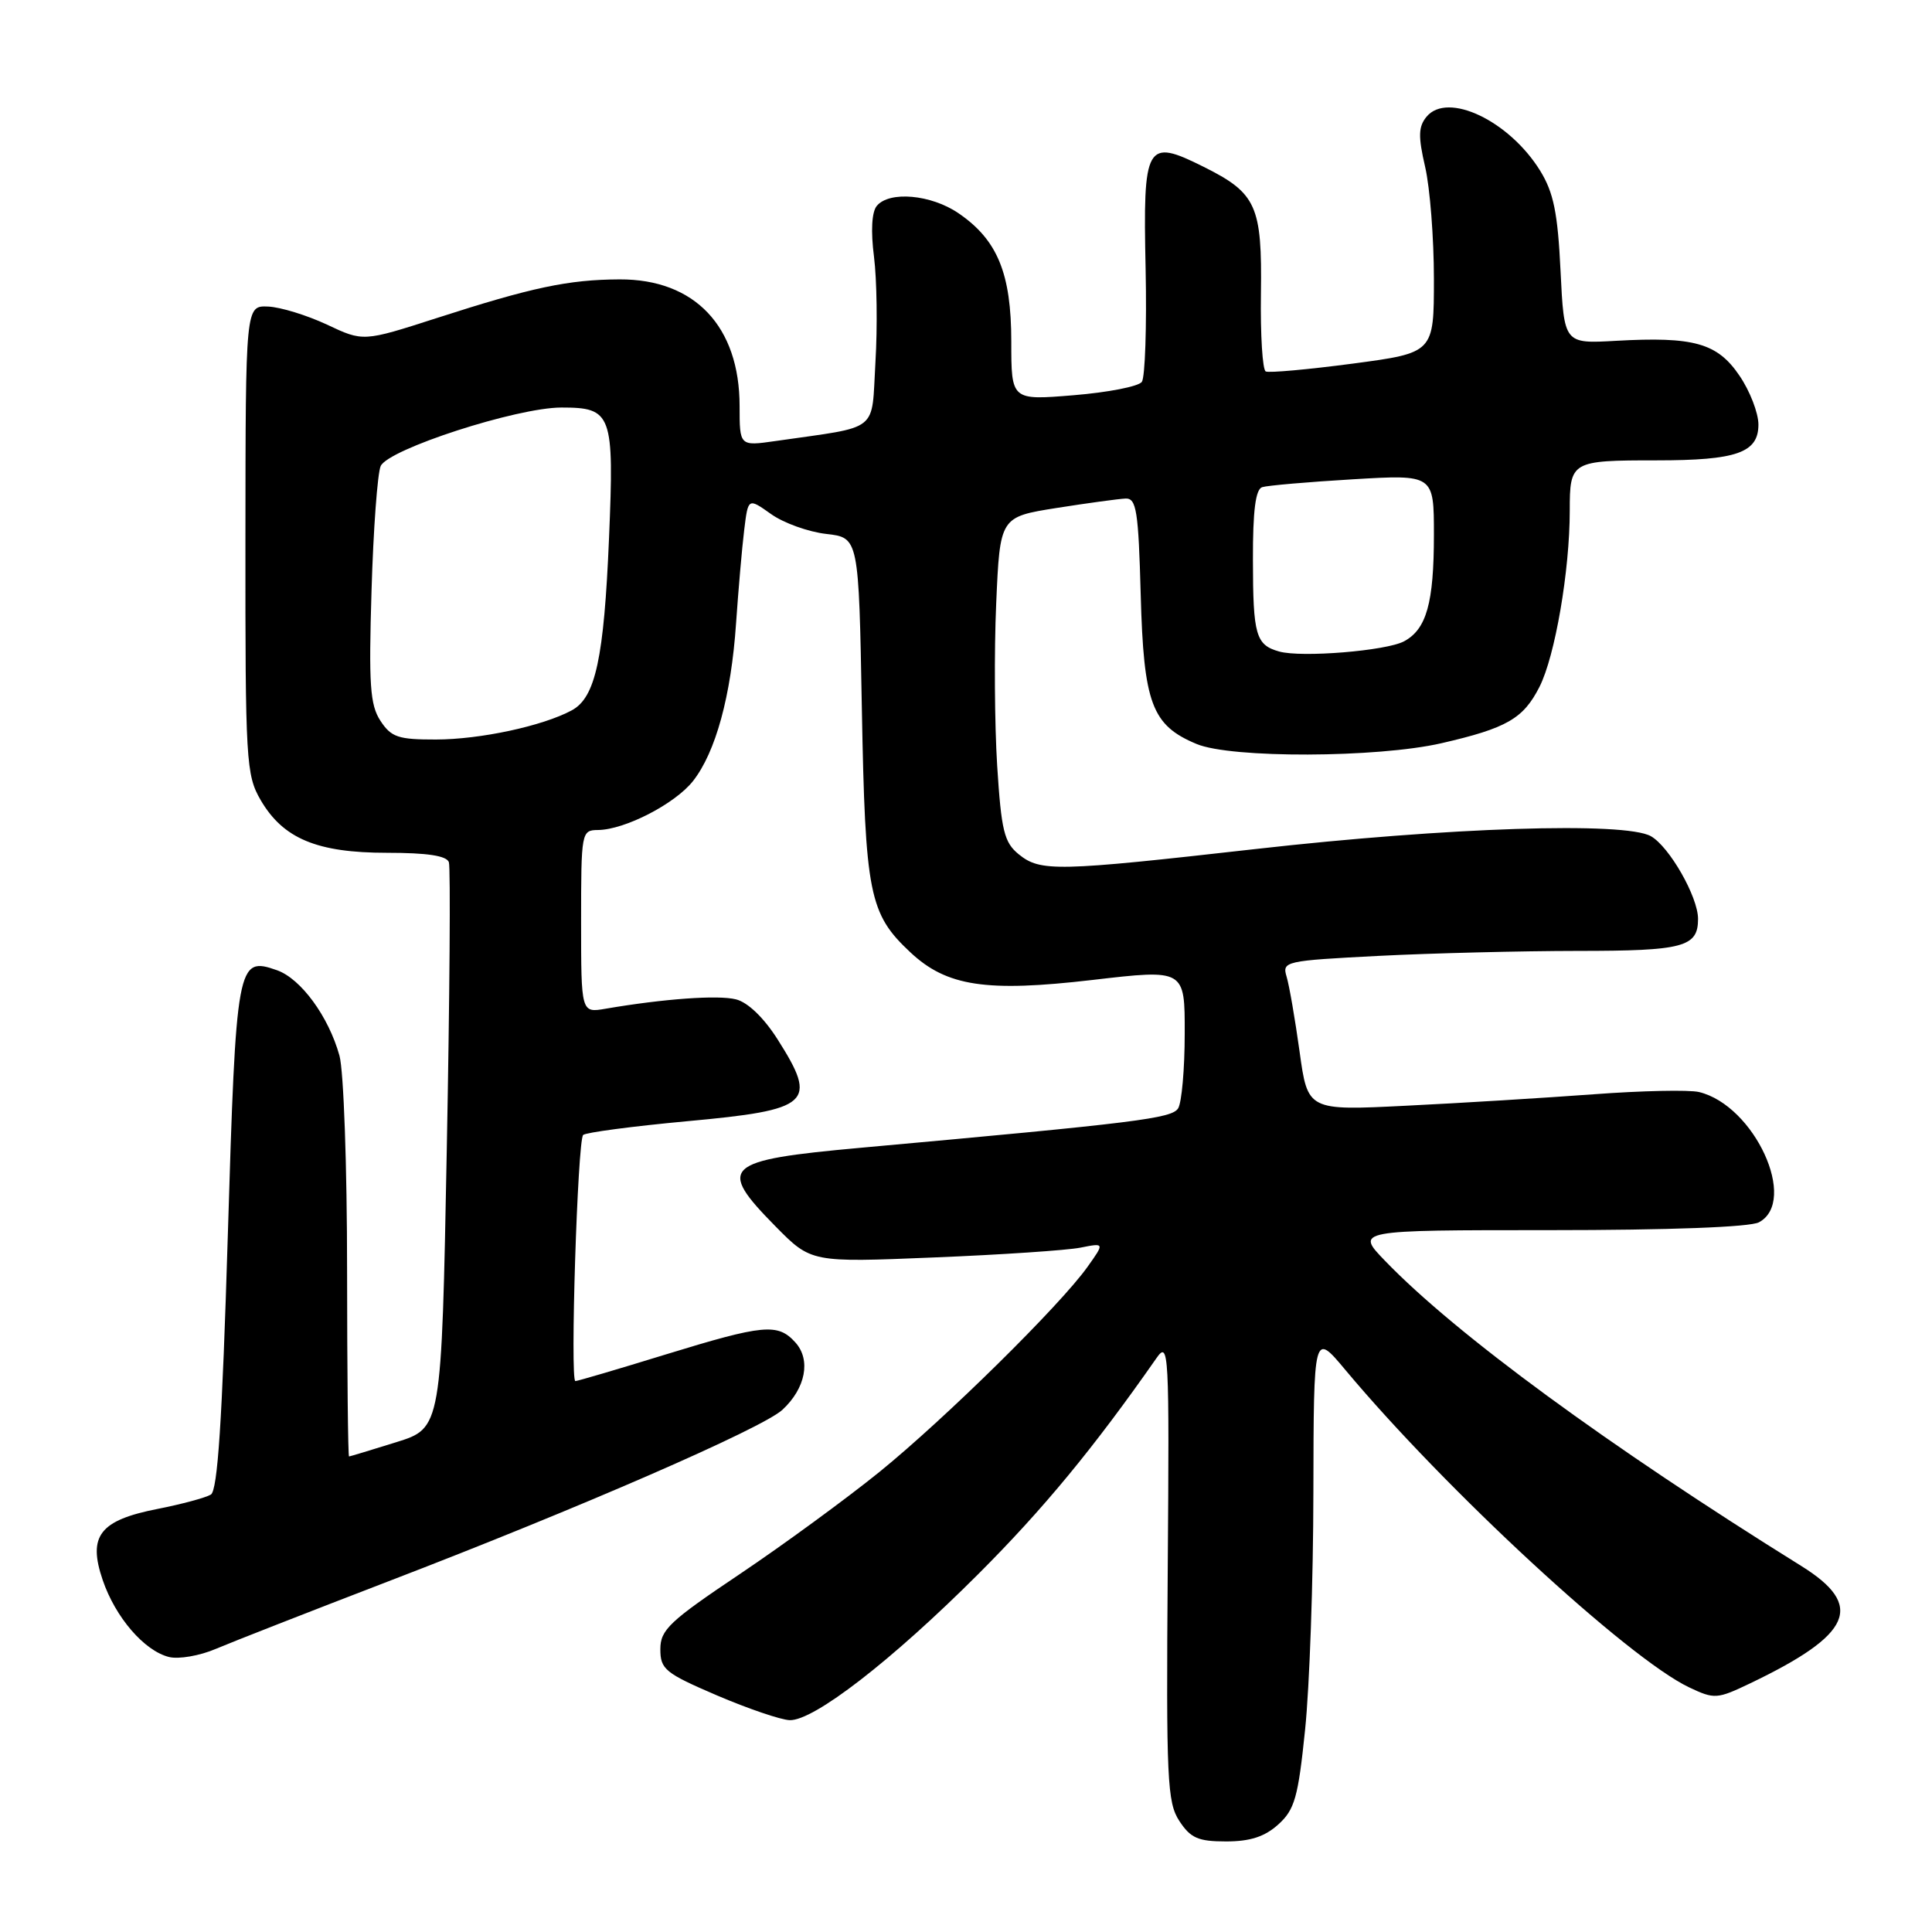 <?xml version="1.0" encoding="UTF-8" standalone="no"?>
<!DOCTYPE svg PUBLIC "-//W3C//DTD SVG 1.1//EN" "http://www.w3.org/Graphics/SVG/1.1/DTD/svg11.dtd" >
<svg xmlns="http://www.w3.org/2000/svg" xmlns:xlink="http://www.w3.org/1999/xlink" version="1.1" viewBox="0 0 256 256">
 <g >
 <path fill="currentColor"
d=" M 169.38 241.75 C 171.55 239.79 172.01 238.18 172.93 229.21 C 173.52 223.55 174.02 209.38 174.03 197.71 C 174.07 176.50 174.07 176.50 178.25 181.50 C 191.54 197.41 215.73 219.75 223.83 223.59 C 227.17 225.17 227.52 225.15 231.91 223.05 C 245.45 216.56 247.11 212.75 238.68 207.50 C 213.03 191.54 192.92 176.80 183.55 167.09 C 179.59 163.00 179.59 163.00 205.36 163.00 C 221.21 163.00 231.88 162.60 233.07 161.96 C 238.30 159.16 232.48 146.48 225.13 144.70 C 223.83 144.39 217.53 144.52 211.13 145.00 C 204.74 145.47 193.60 146.16 186.39 146.51 C 173.28 147.17 173.28 147.17 172.20 139.33 C 171.60 135.02 170.83 130.56 170.48 129.41 C 169.87 127.38 170.26 127.30 182.67 126.66 C 189.73 126.30 201.60 126.01 209.05 126.00 C 223.07 126.00 225.00 125.49 225.00 121.76 C 225.00 118.84 221.20 112.19 218.75 110.80 C 215.29 108.86 191.90 109.62 166.38 112.50 C 139.98 115.48 137.87 115.53 134.99 113.20 C 133.06 111.63 132.68 110.10 132.13 101.45 C 131.79 95.98 131.72 86.33 132.00 80.00 C 132.50 68.50 132.50 68.50 140.00 67.31 C 144.12 66.66 148.24 66.10 149.15 66.06 C 150.58 66.01 150.85 67.68 151.15 78.80 C 151.54 93.23 152.62 96.11 158.55 98.58 C 163.12 100.50 182.49 100.43 191.00 98.48 C 199.65 96.49 201.84 95.23 203.98 91.03 C 206.05 86.97 208.00 75.62 208.00 67.67 C 208.00 61.10 208.18 61.00 219.52 61.00 C 230.12 61.00 233.00 59.99 233.00 56.26 C 233.00 54.72 231.87 51.80 230.49 49.78 C 227.56 45.45 224.45 44.58 214.12 45.16 C 207.25 45.55 207.25 45.55 206.78 35.90 C 206.41 28.21 205.86 25.52 204.09 22.64 C 199.99 16.00 191.82 12.11 189.03 15.46 C 187.94 16.78 187.90 18.06 188.84 22.12 C 189.48 24.89 190.00 31.56 190.00 36.95 C 190.00 46.75 190.00 46.75 179.25 48.18 C 173.34 48.96 168.15 49.43 167.72 49.22 C 167.29 49.02 167.00 44.38 167.08 38.91 C 167.24 27.25 166.50 25.60 159.48 22.10 C 151.85 18.29 151.44 19.01 151.80 35.61 C 151.96 43.25 151.73 50.00 151.30 50.60 C 150.86 51.21 146.79 52.00 142.25 52.37 C 134.00 53.05 134.00 53.05 134.00 45.26 C 134.00 36.22 132.17 31.78 127.00 28.25 C 123.37 25.77 117.84 25.28 116.18 27.28 C 115.51 28.09 115.37 30.61 115.81 34.03 C 116.19 37.04 116.28 43.31 116.00 47.98 C 115.44 57.46 116.76 56.42 102.75 58.44 C 98.00 59.12 98.00 59.12 98.00 53.81 C 98.00 43.25 92.06 36.98 82.10 37.02 C 75.30 37.05 70.46 38.08 57.82 42.16 C 48.13 45.28 48.13 45.28 43.32 43.01 C 40.67 41.77 37.16 40.69 35.52 40.62 C 32.54 40.50 32.54 40.50 32.52 71.50 C 32.50 100.88 32.61 102.68 34.53 106.00 C 37.51 111.12 42.00 113.00 51.28 113.00 C 56.62 113.00 59.19 113.39 59.48 114.25 C 59.71 114.94 59.59 132.09 59.20 152.36 C 58.50 189.23 58.50 189.23 52.50 191.10 C 49.20 192.13 46.39 192.98 46.25 192.99 C 46.11 192.99 46.00 181.86 45.99 168.25 C 45.99 154.64 45.54 141.87 44.98 139.88 C 43.54 134.69 39.87 129.68 36.70 128.56 C 31.42 126.71 31.29 127.42 30.18 163.89 C 29.44 188.29 28.84 197.48 27.94 198.04 C 27.26 198.45 24.09 199.31 20.88 199.94 C 13.20 201.45 11.61 203.51 13.61 209.37 C 15.29 214.30 19.11 218.74 22.39 219.56 C 23.67 219.88 26.47 219.40 28.61 218.48 C 30.75 217.57 41.05 213.54 51.50 209.52 C 76.80 199.81 100.99 189.27 103.67 186.81 C 106.75 183.96 107.48 180.19 105.39 177.88 C 103.06 175.30 101.22 175.48 88.12 179.50 C 81.86 181.43 76.52 183.00 76.24 183.00 C 75.52 183.00 76.53 151.14 77.27 150.39 C 77.61 150.06 83.80 149.24 91.02 148.57 C 107.45 147.06 108.41 146.19 103.04 137.73 C 101.22 134.86 99.09 132.81 97.52 132.42 C 95.15 131.82 87.96 132.34 80.25 133.66 C 77.00 134.22 77.00 134.22 77.00 122.11 C 77.00 110.22 77.04 110.00 79.25 109.98 C 82.80 109.94 89.45 106.51 91.83 103.49 C 94.83 99.67 96.88 92.20 97.53 82.61 C 97.84 78.15 98.32 72.58 98.61 70.23 C 99.13 65.96 99.13 65.96 102.16 68.11 C 103.82 69.30 107.12 70.48 109.49 70.75 C 113.79 71.24 113.79 71.24 114.20 93.87 C 114.65 118.53 115.16 121.07 120.63 126.19 C 125.44 130.70 130.67 131.49 144.75 129.85 C 157.00 128.42 157.00 128.42 156.98 136.96 C 156.98 141.66 156.58 146.11 156.11 146.86 C 155.26 148.20 150.79 148.76 114.00 152.09 C 95.85 153.74 94.95 154.57 102.74 162.48 C 107.48 167.29 107.48 167.29 123.72 166.62 C 132.65 166.26 141.40 165.67 143.16 165.32 C 146.37 164.68 146.37 164.68 144.09 167.88 C 140.46 172.98 125.21 188.00 116.53 195.04 C 112.14 198.59 103.82 204.68 98.03 208.57 C 88.70 214.83 87.50 215.96 87.50 218.53 C 87.50 221.19 88.13 221.70 95.00 224.65 C 99.12 226.41 103.46 227.89 104.64 227.93 C 107.83 228.03 118.21 219.99 129.60 208.60 C 138.21 200.00 144.93 191.86 153.23 179.97 C 154.88 177.61 154.95 178.85 154.73 208.04 C 154.52 235.83 154.66 238.83 156.27 241.29 C 157.76 243.56 158.76 244.00 162.47 244.00 C 165.65 244.00 167.59 243.37 169.38 241.75 Z  M 50.41 95.51 C 49.03 93.40 48.85 90.74 49.23 78.26 C 49.47 70.14 50.02 62.72 50.44 61.76 C 51.42 59.53 68.48 54.00 74.39 54.00 C 81.09 54.00 81.39 54.81 80.70 71.28 C 80.03 87.24 78.91 92.44 75.75 94.13 C 71.88 96.21 63.62 97.98 57.77 97.99 C 52.77 98.00 51.84 97.69 50.41 95.51 Z  M 169.50 86.33 C 166.40 85.46 166.03 84.17 166.02 74.22 C 166.00 67.66 166.37 64.82 167.25 64.55 C 167.94 64.33 173.34 63.86 179.25 63.51 C 190.00 62.87 190.00 62.87 190.00 70.87 C 190.00 79.90 189.02 83.38 186.04 84.98 C 183.68 86.24 172.46 87.16 169.50 86.33 Z "/>
</g>
</svg>